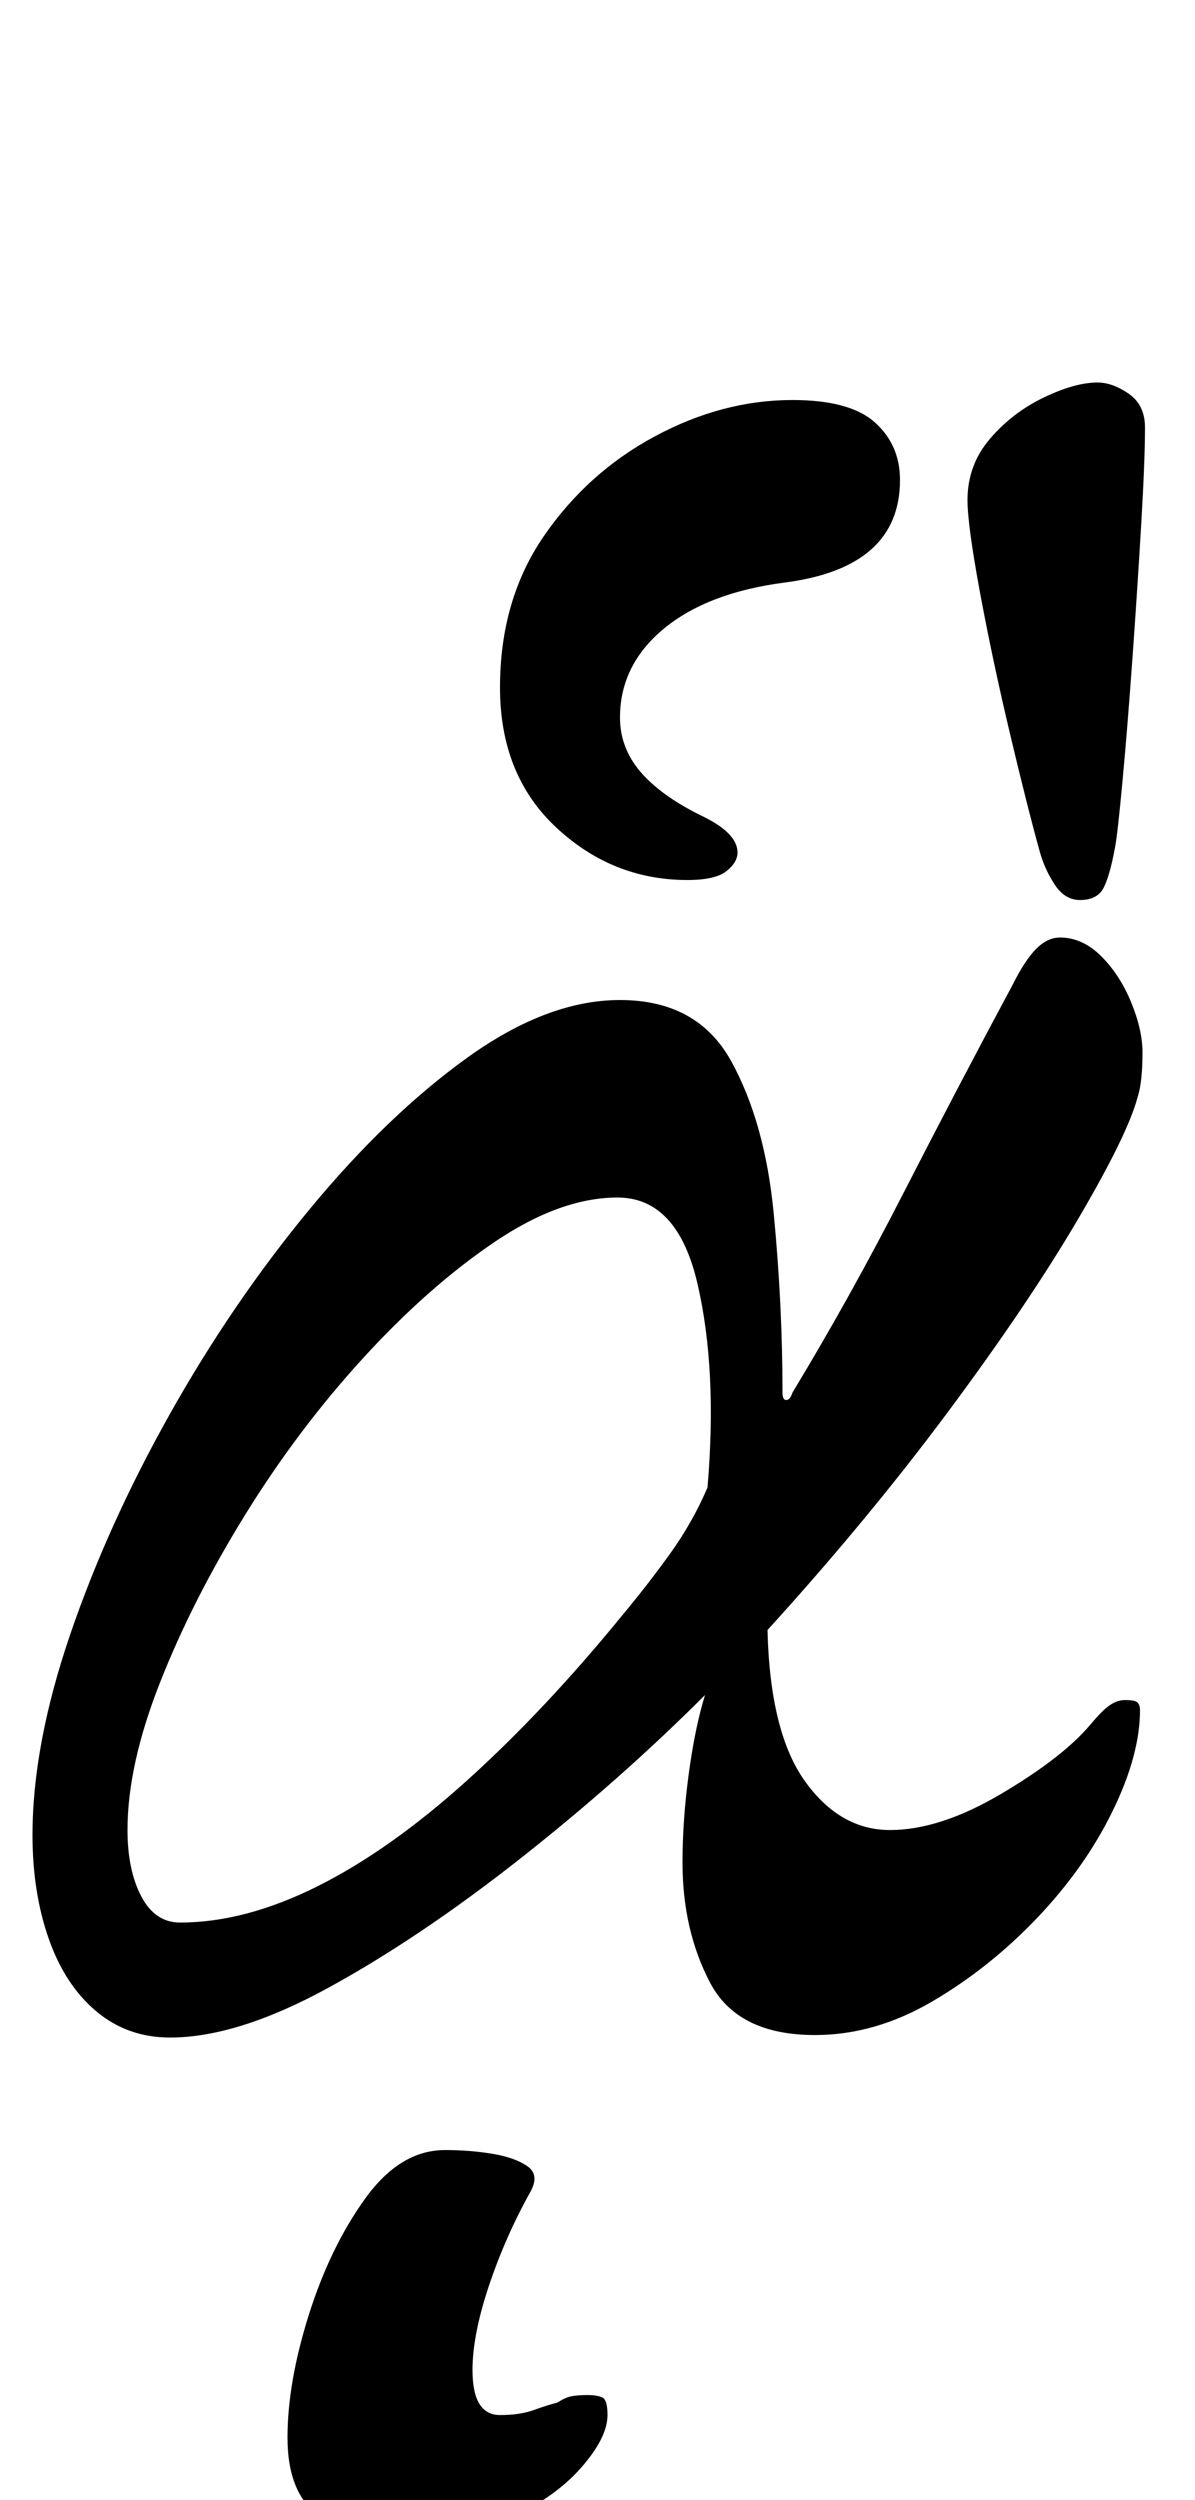 <?xml version="1.0" standalone="no"?>
<!DOCTYPE svg PUBLIC "-//W3C//DTD SVG 1.1//EN" "http://www.w3.org/Graphics/SVG/1.1/DTD/svg11.dtd" >
<svg xmlns="http://www.w3.org/2000/svg" xmlns:xlink="http://www.w3.org/1999/xlink" version="1.1" viewBox="-10 0 478 1000">
  <g transform="matrix(1 0 0 -1 0 800)">
   <path fill="currentColor"
d="M58 -15q-17 0 -29.5 10.5t-19 29t-6.5 41.5q0 36 15 80t40 88.5t56 82t63 60.5t61 23q31 0 44.5 -24.5t17 -61t3.5 -71.5q0 -3 1.5 -3t2.5 3q23 38 44.5 80t43.5 83q5 10 9.5 14.5t9.5 4.5q9 0 16.5 -7.5t12 -18.5t4.5 -20q0 -6 -0.5 -10.5t-1.5 -7.5q-4 -15 -24 -49
t-52 -77t-72 -87q1 -41 15 -60.5t34 -19.5t44.5 14.5t35.5 27.5q5 6 8 8t6 2q4 0 5 -1t1 -3q0 -18 -11 -40.5t-30 -42.5t-42 -33.5t-47 -13.5q-31 0 -42 21t-11 48q0 17 2.5 35.5t6.5 31.5q-34 -34 -74 -65.5t-76.5 -51.5t-63.5 -20zM62 31q26 0 55 14.5t60 42.5t62 66
q10 12 19 24.5t15 26.5q4 47 -4 81.5t-32 34.5q-23 0 -49.5 -18t-52.5 -46.5t-47 -62.5t-34 -67t-13 -59q0 -16 5.5 -26.5t15.5 -10.5zM422 440q-6 0 -10 6t-6 13q-5 18 -12 47.5t-12 56.5t-5 37q0 14 9 24.5t21.5 16.5t21.5 6q6 0 12.5 -4.5t6.5 -13.5q0 -13 -1.5 -38.5
t-3.5 -53.5t-4 -49.5t-3 -26.5q-2 -11 -4.5 -16t-9.5 -5zM265 448q-30 0 -52.5 21t-22.5 56t17.5 60.5t44.5 40t55 14.5q23 0 33 -9t10 -23q0 -35 -46 -41q-31 -4 -48.5 -18.5t-17.5 -35.5q0 -12 8 -21.5t24 -17.5q15 -7 15 -15q0 -4 -4.5 -7.5t-15.5 -3.5zM151 -216
q-19 0 -32.5 9t-13.5 32q0 22 8.5 49t22.5 46.5t32 19.5q10 0 19 -1.5t14 -5t1 -10.5q-10 -18 -16.5 -37.5t-6.5 -33.5q0 -18 11 -18q8 0 13.5 2t9.5 3q3 2 5.5 2.5t6.5 0.5t6 -1t2 -7q0 -9 -10.5 -21t-29 -20.5t-42.5 -8.5z" />
  </g>

</svg>
